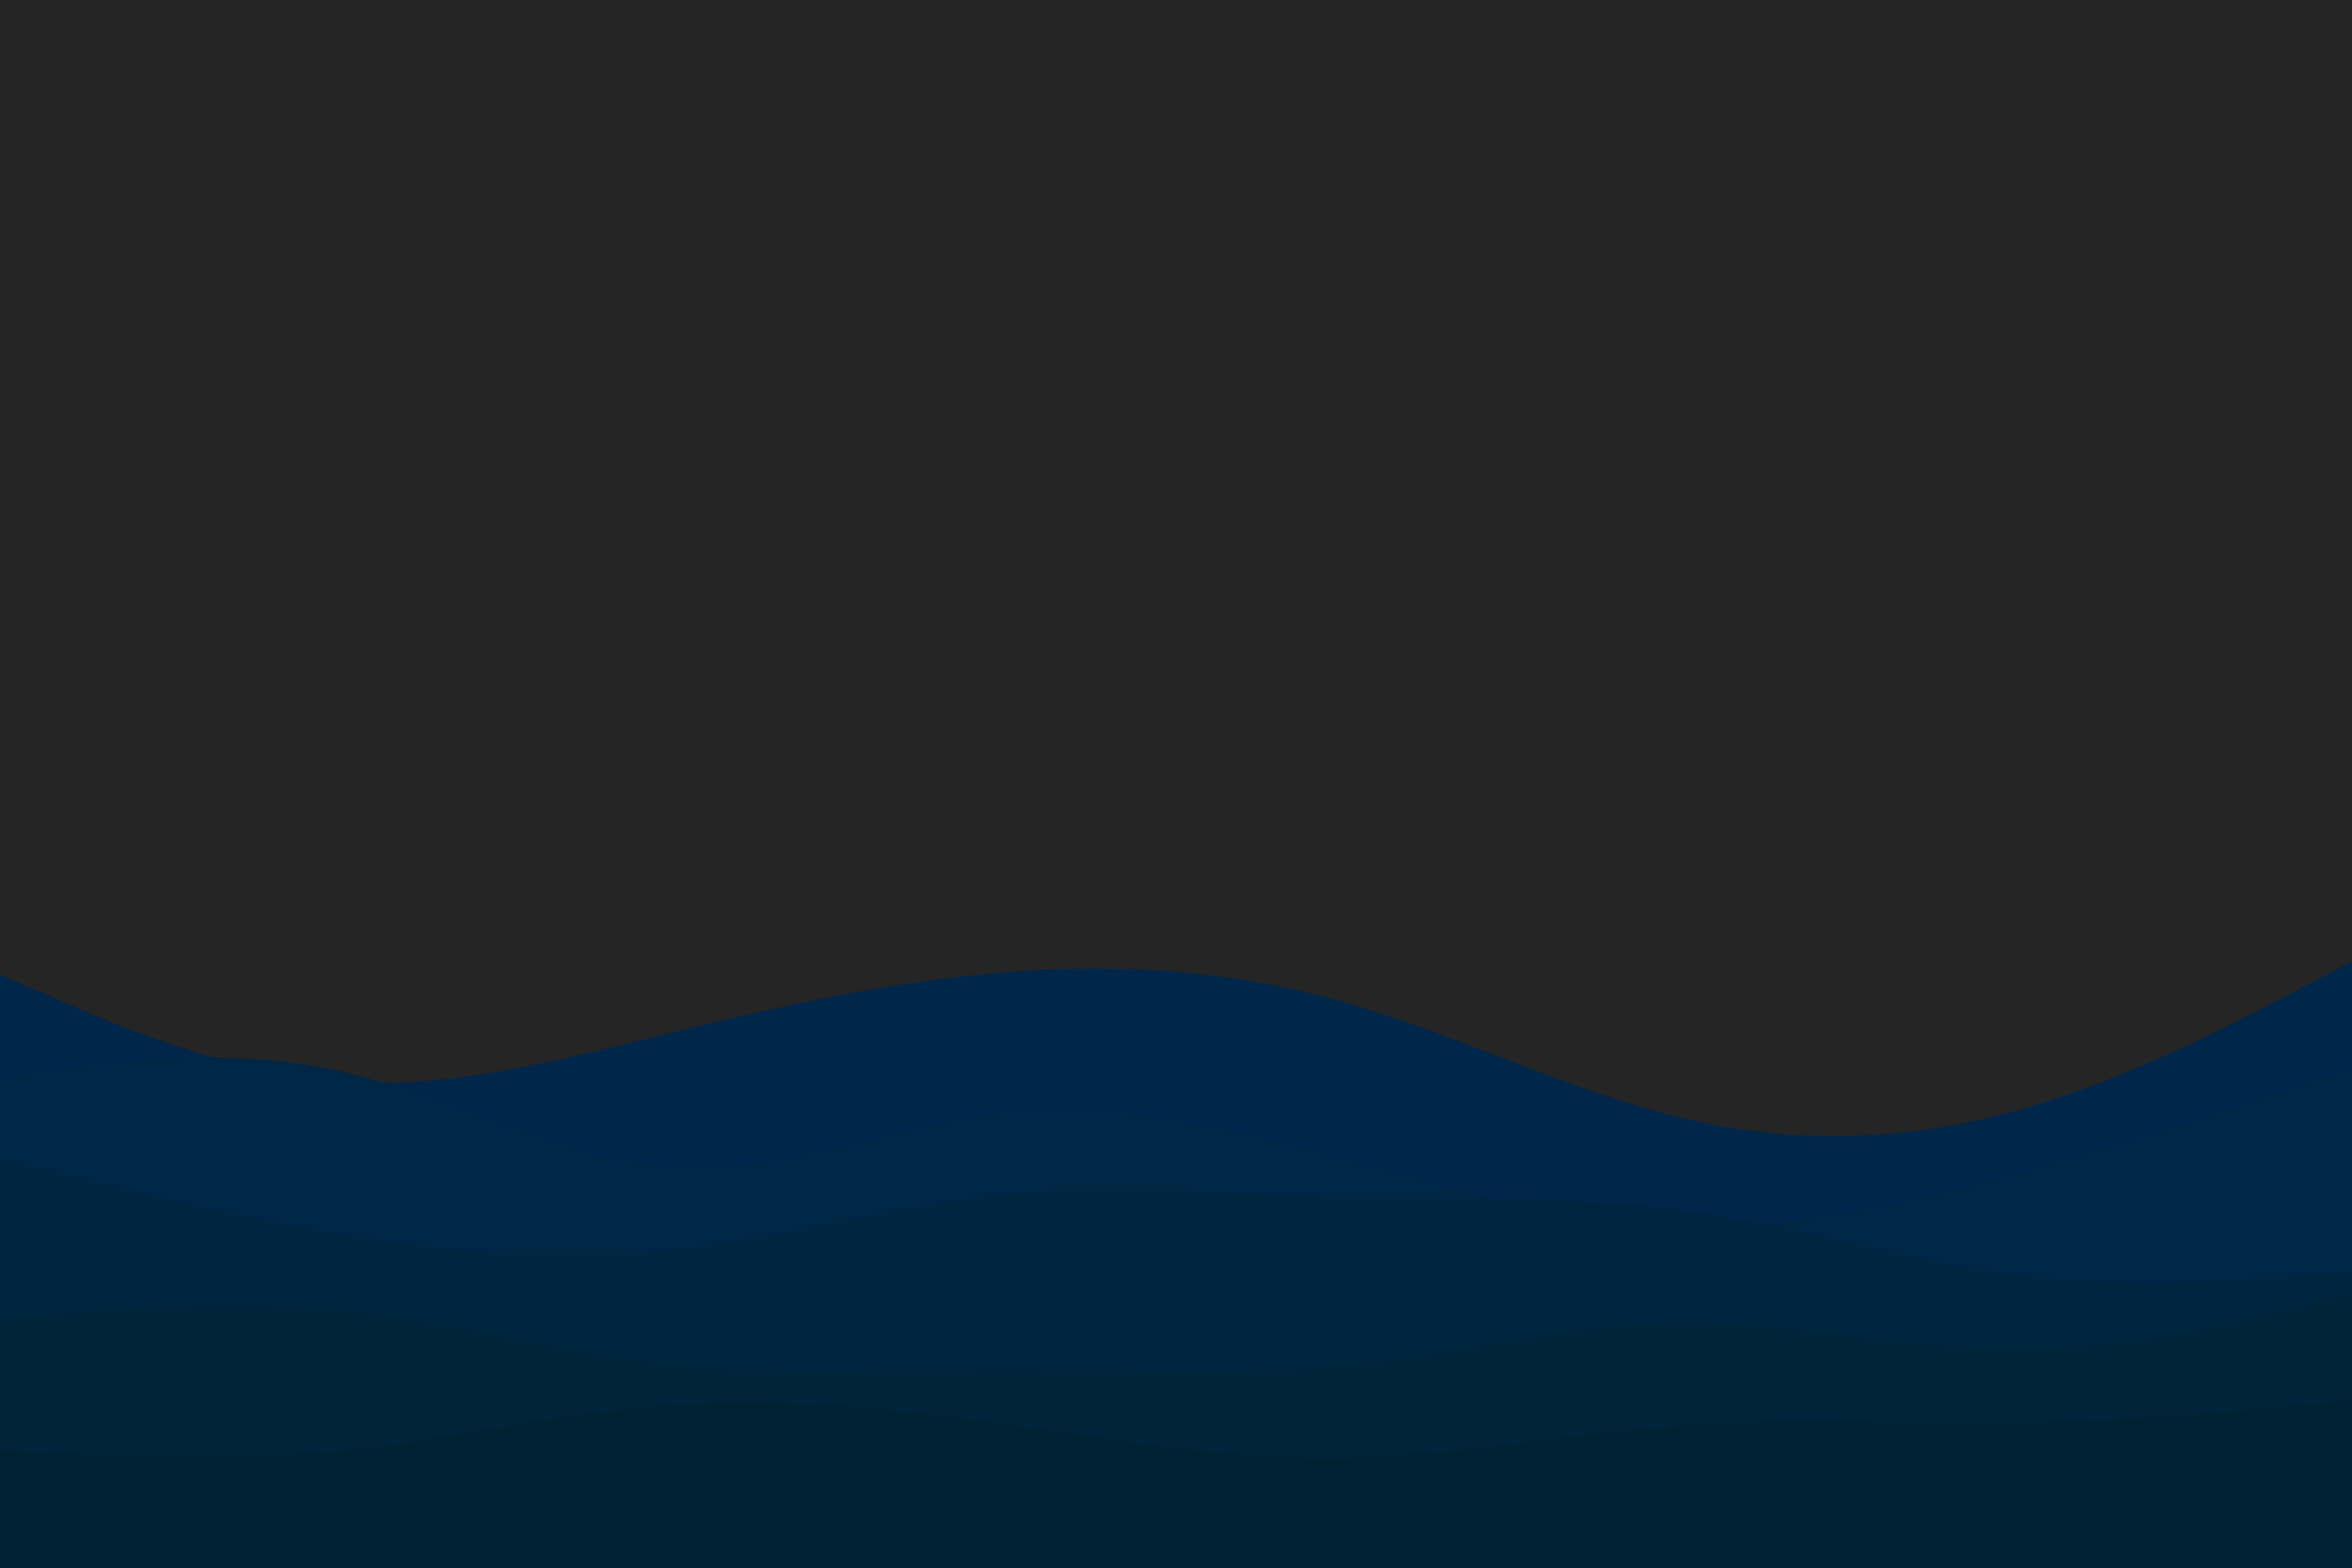 <svg id="visual" viewBox="0 0 900 600" width="900" height="600" xmlns="http://www.w3.org/2000/svg" xmlns:xlink="http://www.w3.org/1999/xlink" version="1.1"><rect x="0" y="0" width="900" height="600" fill="#252525"></rect><path d="M0 373L21.5 382.3C43 391.7 86 410.3 128.8 413.8C171.7 417.3 214.3 405.7 257.2 395.2C300 384.7 343 375.3 385.8 372C428.7 368.7 471.3 371.3 514.2 383.5C557 395.7 600 417.3 642.8 427.7C685.7 438 728.3 437 771.2 425.2C814 413.3 857 390.7 878.5 379.3L900 368L900 601L878.5 601C857 601 814 601 771.2 601C728.3 601 685.7 601 642.8 601C600 601 557 601 514.2 601C471.3 601 428.7 601 385.8 601C343 601 300 601 257.2 601C214.3 601 171.7 601 128.8 601C86 601 43 601 21.5 601L0 601Z" fill="#00264b"></path><path d="M0 413L21.5 409.8C43 406.7 86 400.3 128.8 409.7C171.7 419 214.3 444 257.2 446.8C300 449.7 343 430.3 385.8 426C428.7 421.7 471.3 432.3 514.2 443.8C557 455.3 600 467.7 642.8 469.2C685.7 470.7 728.3 461.3 771.2 449.5C814 437.7 857 423.3 878.5 416.2L900 409L900 601L878.5 601C857 601 814 601 771.2 601C728.3 601 685.7 601 642.8 601C600 601 557 601 514.2 601C471.3 601 428.7 601 385.8 601C343 601 300 601 257.2 601C214.3 601 171.7 601 128.8 601C86 601 43 601 21.5 601L0 601Z" fill="#002645"></path><path d="M0 444L21.5 449.3C43 454.7 86 465.3 128.8 472.5C171.7 479.7 214.3 483.3 257.2 478.8C300 474.3 343 461.7 385.8 457.5C428.7 453.3 471.3 457.7 514.2 458.7C557 459.7 600 457.3 642.8 463.2C685.7 469 728.3 483 771.2 488.3C814 493.7 857 490.3 878.5 488.7L900 487L900 601L878.5 601C857 601 814 601 771.2 601C728.3 601 685.7 601 642.8 601C600 601 557 601 514.2 601C471.3 601 428.7 601 385.8 601C343 601 300 601 257.2 601C214.3 601 171.7 601 128.8 601C86 601 43 601 21.5 601L0 601Z" fill="#00253f"></path><path d="M0 505L21.5 503C43 501 86 497 128.8 501.2C171.7 505.3 214.3 517.7 257.2 522.3C300 527 343 524 385.8 524C428.7 524 471.3 527 514.2 522.7C557 518.3 600 506.7 642.8 506.2C685.7 505.7 728.3 516.3 771.2 516.3C814 516.3 857 505.7 878.5 500.3L900 495L900 601L878.5 601C857 601 814 601 771.2 601C728.3 601 685.7 601 642.8 601C600 601 557 601 514.2 601C471.3 601 428.7 601 385.8 601C343 601 300 601 257.2 601C214.3 601 171.7 601 128.8 601C86 601 43 601 21.5 601L0 601Z" fill="#002439"></path><path d="M0 555L21.5 556.2C43 557.3 86 559.7 128.8 555.5C171.7 551.3 214.3 540.7 257.2 537.7C300 534.7 343 539.3 385.8 545.3C428.7 551.3 471.3 558.7 514.2 558C557 557.3 600 548.7 642.8 545.7C685.7 542.7 728.3 545.3 771.2 544.7C814 544 857 540 878.5 538L900 536L900 601L878.5 601C857 601 814 601 771.2 601C728.3 601 685.7 601 642.8 601C600 601 557 601 514.2 601C471.3 601 428.7 601 385.8 601C343 601 300 601 257.2 601C214.3 601 171.7 601 128.8 601C86 601 43 601 21.5 601L0 601Z" fill="#002233"></path></svg>